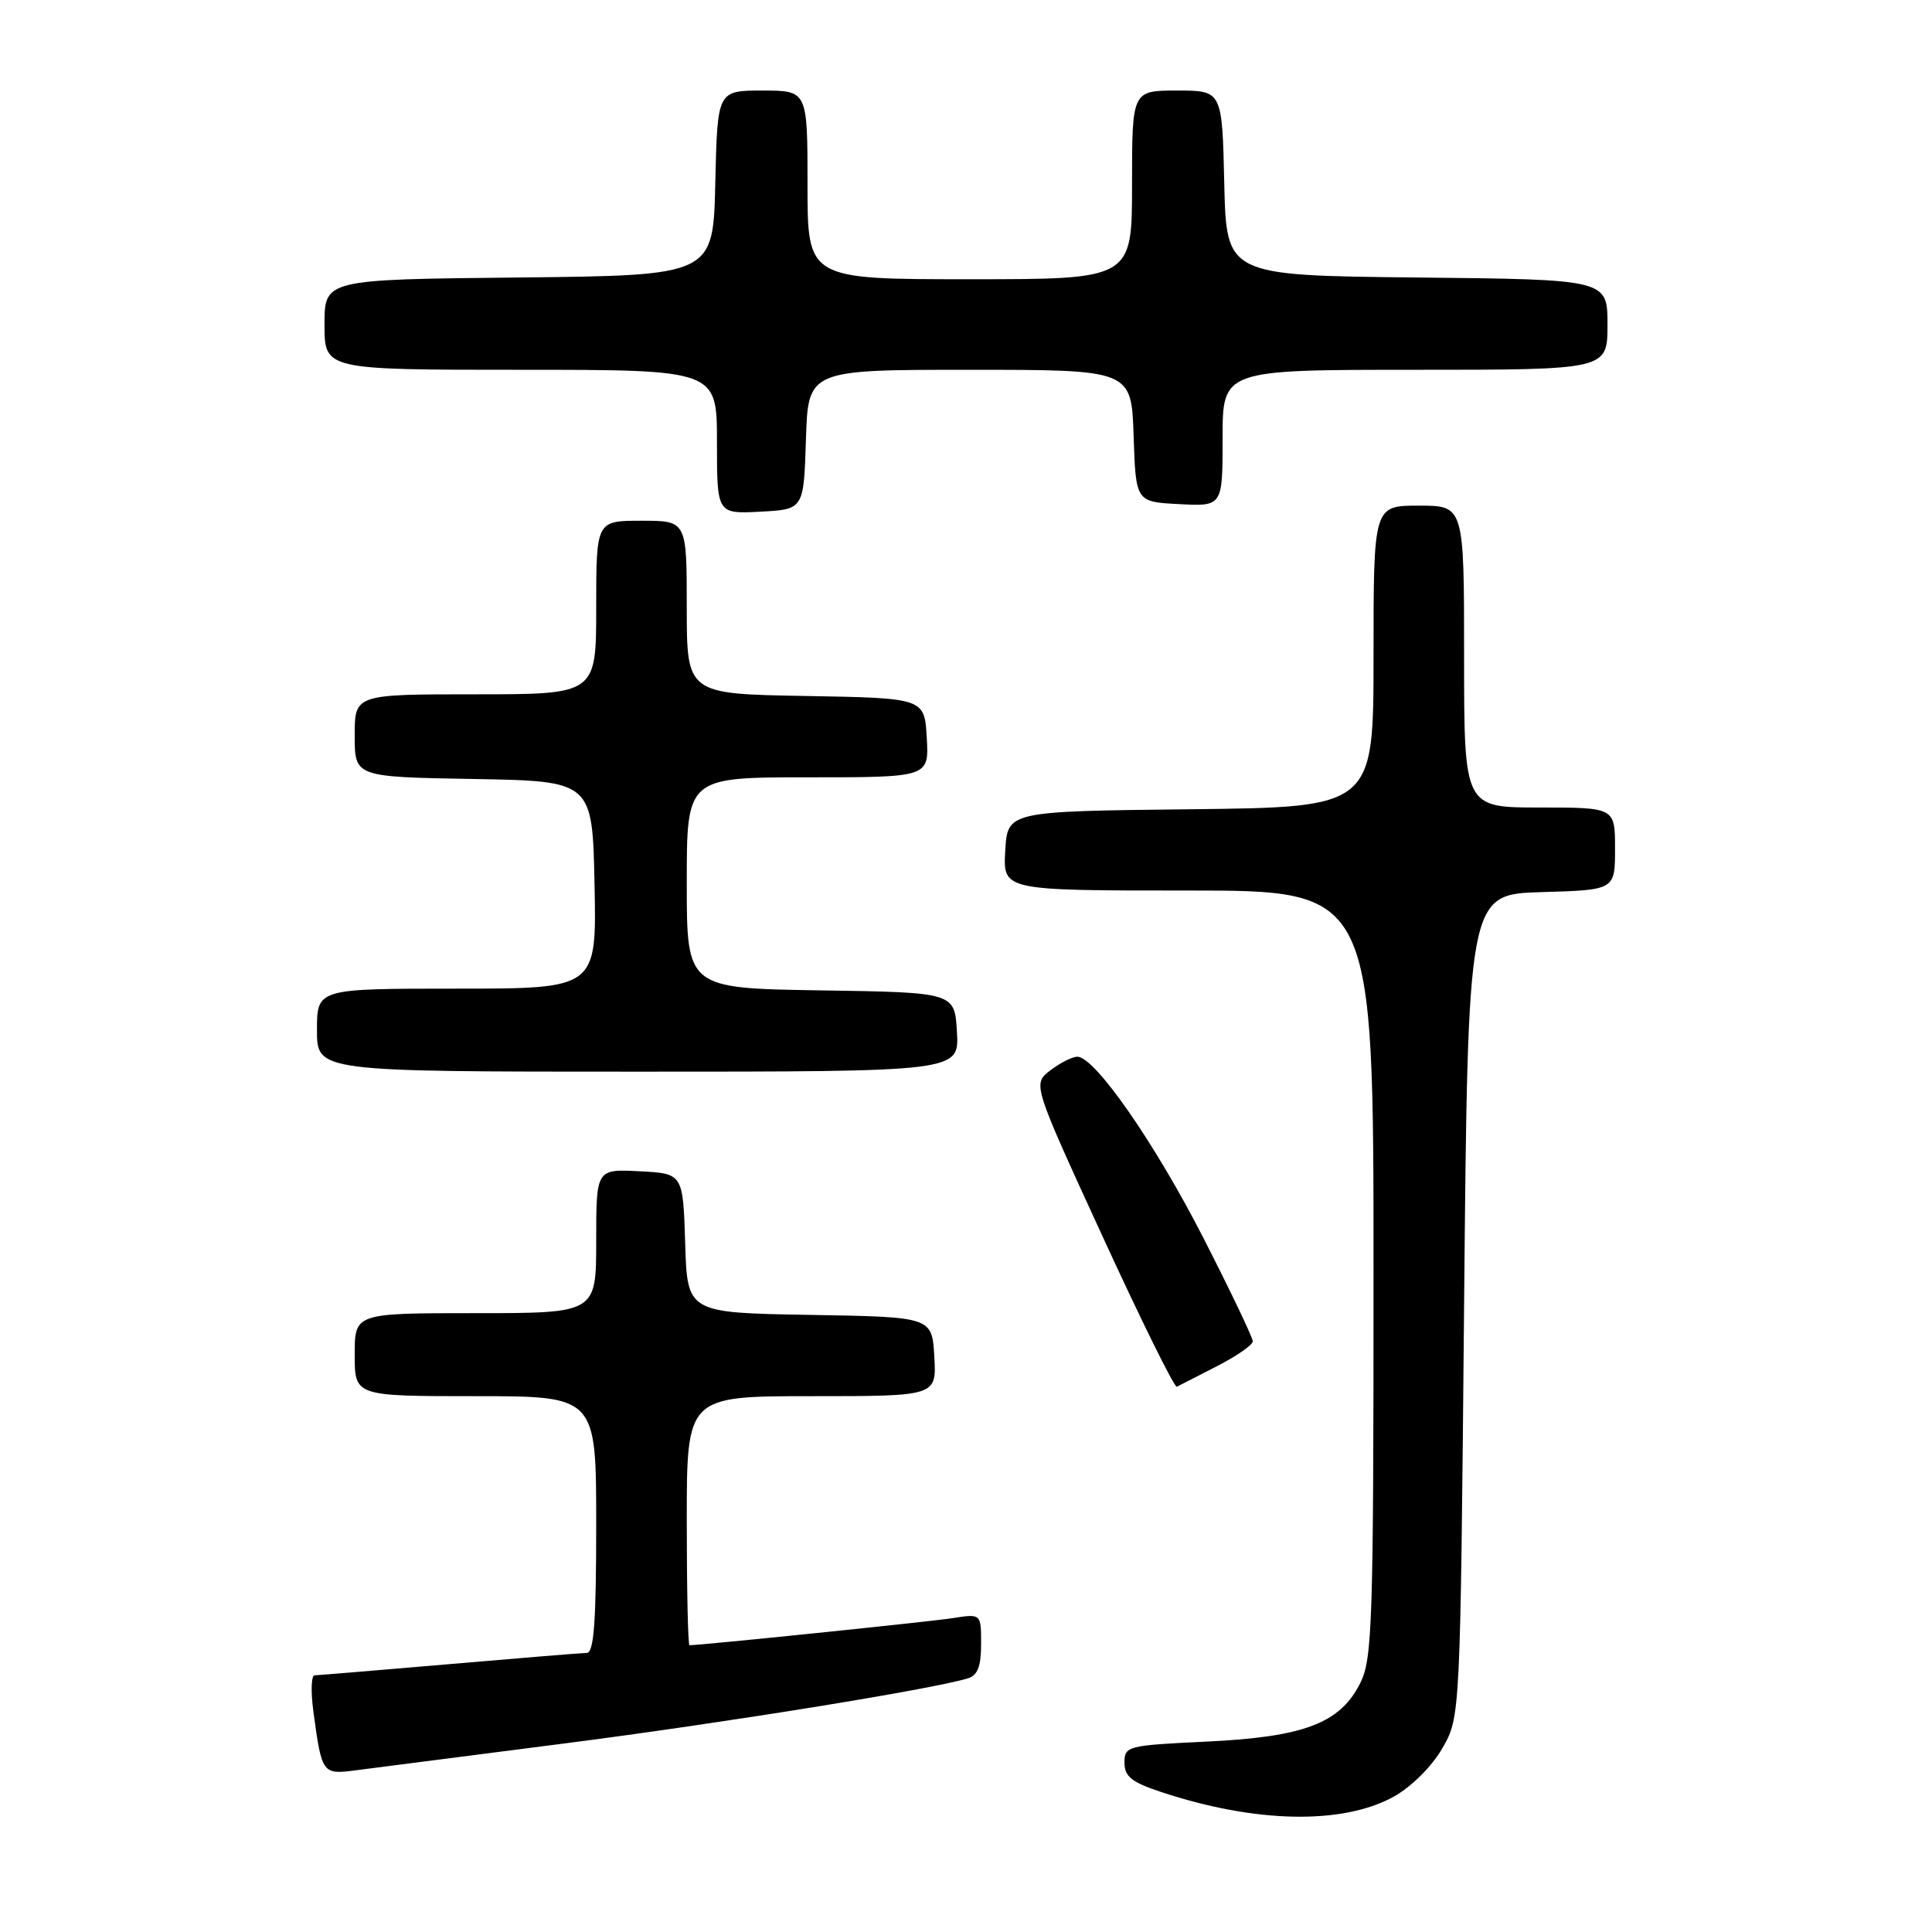 <?xml version="1.0" encoding="UTF-8" standalone="no"?>
<!DOCTYPE svg PUBLIC "-//W3C//DTD SVG 1.1//EN" "http://www.w3.org/Graphics/SVG/1.1/DTD/svg11.dtd" >
<svg xmlns="http://www.w3.org/2000/svg" xmlns:xlink="http://www.w3.org/1999/xlink" version="1.1" viewBox="0 0 256 256">
 <g >
 <path fill="currentColor"
d=" M 184.74 238.03 C 187.06 236.72 189.77 234.02 191.13 231.63 C 193.50 227.50 193.50 227.50 194.00 173.00 C 194.50 118.50 194.50 118.50 204.25 118.21 C 214.00 117.93 214.00 117.93 214.00 112.46 C 214.00 107.00 214.00 107.00 204.00 107.00 C 194.00 107.00 194.00 107.00 194.00 87.00 C 194.00 67.00 194.00 67.00 188.00 67.00 C 182.00 67.00 182.00 67.00 182.00 86.98 C 182.00 106.96 182.00 106.96 157.75 107.23 C 133.50 107.50 133.50 107.50 133.20 112.75 C 132.90 118.00 132.90 118.00 157.45 118.00 C 182.00 118.00 182.00 118.00 182.00 168.75 C 182.00 215.06 181.84 219.81 180.25 223.00 C 177.58 228.34 172.83 230.15 159.91 230.77 C 149.37 231.27 149.00 231.36 149.00 233.56 C 149.00 235.40 149.94 236.15 153.83 237.44 C 166.35 241.60 177.98 241.82 184.74 238.03 Z  M 75.00 230.99 C 95.82 228.31 123.35 223.87 128.25 222.39 C 129.54 222.00 130.00 220.81 130.00 217.84 C 130.00 213.82 130.00 213.82 126.25 214.41 C 123.31 214.87 92.91 218.00 91.36 218.00 C 91.16 218.00 91.00 210.57 91.00 201.50 C 91.00 185.00 91.00 185.00 107.55 185.00 C 124.10 185.00 124.10 185.00 123.80 179.75 C 123.50 174.50 123.50 174.50 107.29 174.23 C 91.07 173.95 91.07 173.95 90.79 164.73 C 90.50 155.50 90.50 155.50 84.75 155.20 C 79.00 154.90 79.00 154.90 79.00 164.45 C 79.00 174.00 79.00 174.00 63.00 174.00 C 47.00 174.00 47.00 174.00 47.00 179.50 C 47.00 185.00 47.00 185.00 63.00 185.00 C 79.00 185.00 79.00 185.00 79.00 202.00 C 79.00 214.92 78.70 219.00 77.75 219.02 C 77.06 219.03 68.85 219.70 59.50 220.51 C 50.15 221.31 42.13 221.98 41.69 221.99 C 41.24 221.99 41.17 224.14 41.52 226.75 C 42.66 235.15 42.68 235.16 47.33 234.55 C 49.62 234.25 62.07 232.65 75.00 230.99 Z  M 161.25 181.03 C 163.86 179.69 166.00 178.21 166.00 177.73 C 166.00 177.25 163.09 171.15 159.53 164.18 C 153.05 151.48 145.05 139.98 142.74 140.02 C 142.06 140.03 140.45 140.85 139.16 141.84 C 136.82 143.64 136.82 143.64 146.10 163.84 C 151.20 174.95 155.63 183.91 155.94 183.75 C 156.25 183.59 158.64 182.36 161.25 181.03 Z  M 126.80 136.75 C 126.50 131.50 126.50 131.50 108.75 131.23 C 91.00 130.95 91.00 130.95 91.00 116.98 C 91.00 103.00 91.00 103.00 107.05 103.00 C 123.10 103.00 123.10 103.00 122.80 97.75 C 122.50 92.50 122.50 92.50 106.75 92.22 C 91.00 91.95 91.00 91.95 91.00 80.47 C 91.00 69.00 91.00 69.00 85.00 69.00 C 79.00 69.00 79.00 69.00 79.00 80.50 C 79.00 92.00 79.00 92.00 63.00 92.00 C 47.00 92.00 47.00 92.00 47.00 97.47 C 47.00 102.95 47.00 102.95 62.75 103.22 C 78.50 103.50 78.50 103.50 78.78 117.25 C 79.06 131.00 79.06 131.00 60.53 131.00 C 42.00 131.00 42.00 131.00 42.00 136.50 C 42.00 142.00 42.00 142.00 84.55 142.00 C 127.10 142.00 127.10 142.00 126.80 136.75 Z  M 106.79 58.25 C 107.08 49.00 107.08 49.00 128.50 49.00 C 149.92 49.00 149.92 49.00 150.21 57.75 C 150.50 66.50 150.50 66.50 156.25 66.80 C 162.00 67.10 162.00 67.10 162.00 58.05 C 162.00 49.00 162.00 49.00 187.50 49.00 C 213.00 49.00 213.00 49.00 213.00 43.02 C 213.00 37.03 213.00 37.03 187.75 36.77 C 162.50 36.50 162.50 36.50 162.22 24.25 C 161.94 12.00 161.94 12.00 155.97 12.00 C 150.00 12.00 150.00 12.00 150.00 24.50 C 150.00 37.00 150.00 37.00 128.50 37.00 C 107.00 37.00 107.00 37.00 107.00 24.50 C 107.00 12.00 107.00 12.00 101.03 12.00 C 95.06 12.00 95.06 12.00 94.78 24.25 C 94.50 36.50 94.50 36.50 68.75 36.77 C 43.00 37.03 43.00 37.03 43.00 43.02 C 43.00 49.00 43.00 49.00 69.00 49.00 C 95.00 49.00 95.00 49.00 95.00 58.55 C 95.00 68.10 95.00 68.10 100.75 67.80 C 106.50 67.50 106.50 67.50 106.79 58.25 Z "/>
</g>
</svg>